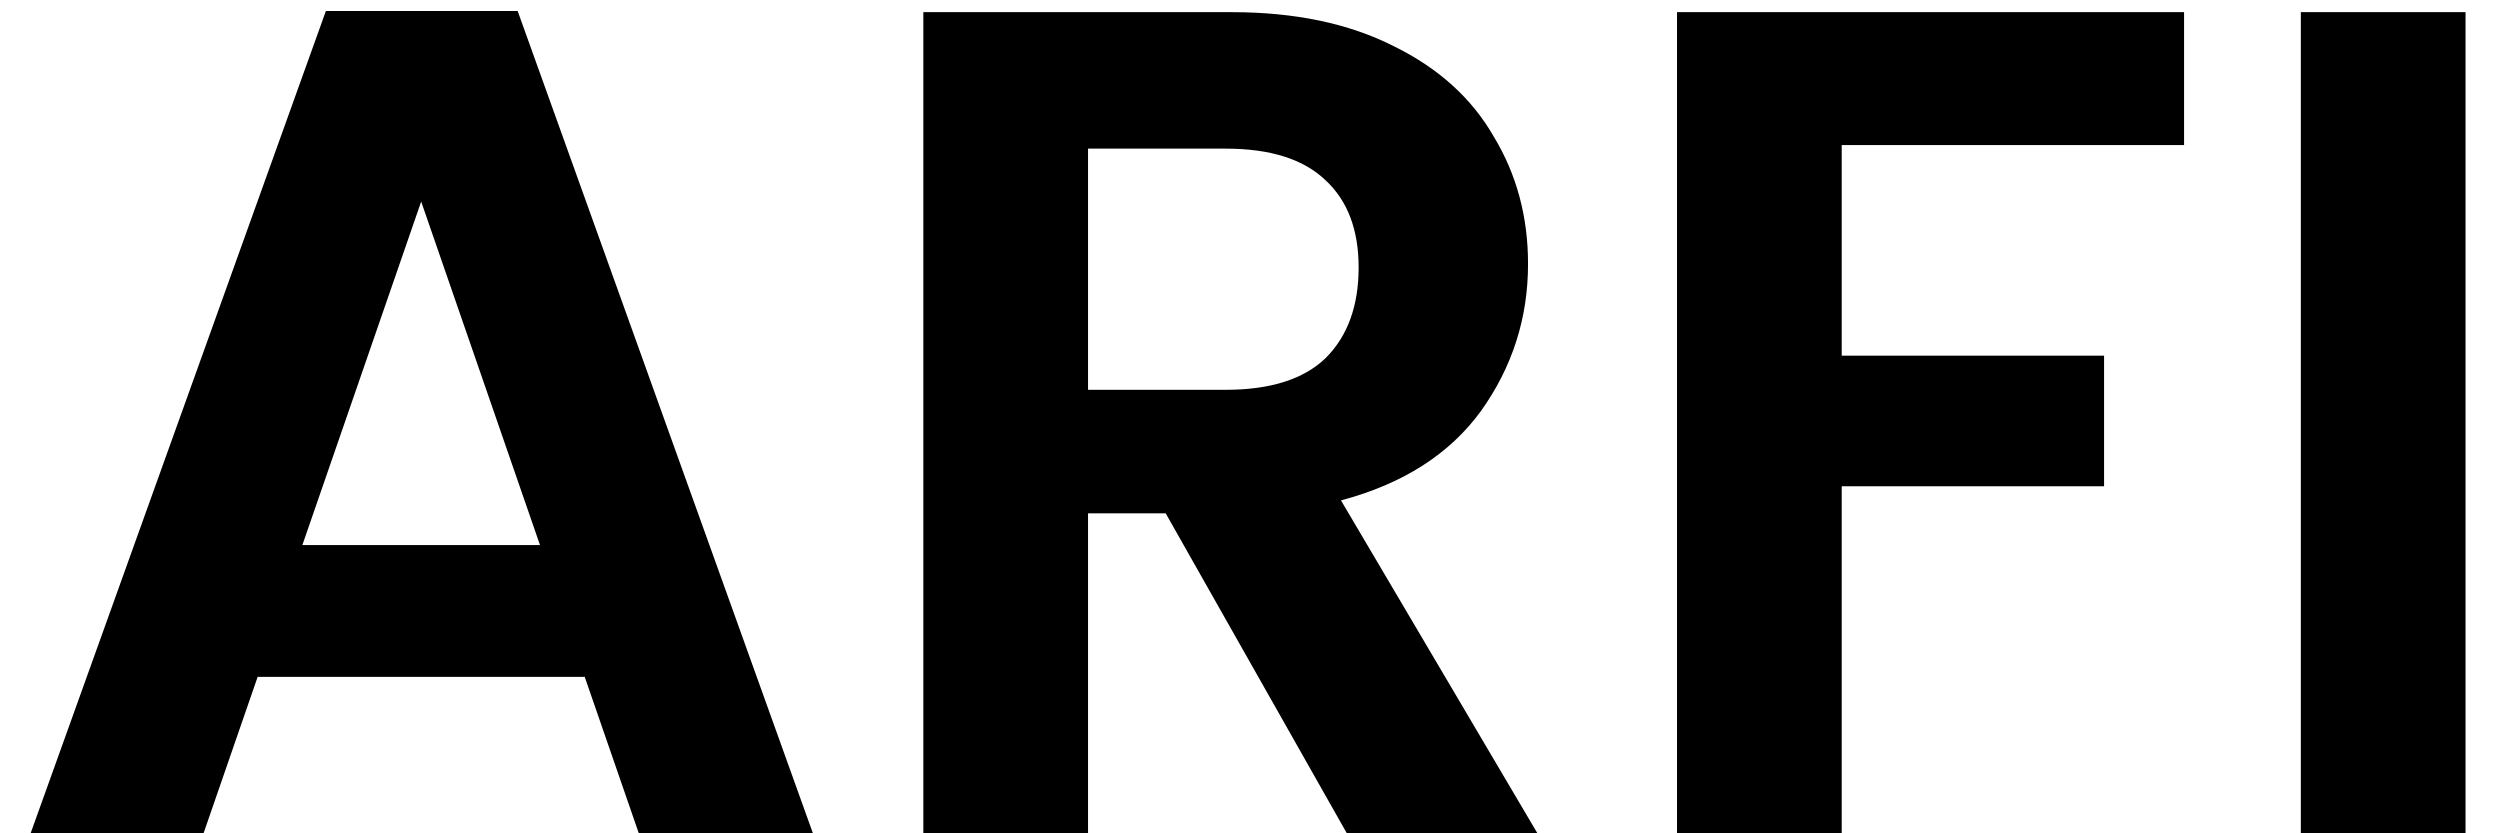 <svg width="51" height="17" viewBox="0 0 51 17" fill="none" xmlns="http://www.w3.org/2000/svg">
<path d="M11.928 13.808H5.256L4.152 17H0.624L6.648 0.224H10.56L16.584 17H13.032L11.928 13.808ZM11.016 11.12L8.592 4.112L6.168 11.12H11.016ZM27.476 17L23.78 10.472H22.196V17H18.836V0.248H25.124C26.42 0.248 27.524 0.48 28.436 0.944C29.348 1.392 30.028 2.008 30.476 2.792C30.94 3.56 31.172 4.424 31.172 5.384C31.172 6.488 30.852 7.488 30.212 8.384C29.572 9.264 28.62 9.872 27.356 10.208L31.364 17H27.476ZM22.196 7.952H25.004C25.916 7.952 26.596 7.736 27.044 7.304C27.492 6.856 27.716 6.24 27.716 5.456C27.716 4.688 27.492 4.096 27.044 3.68C26.596 3.248 25.916 3.032 25.004 3.032H22.196V7.952ZM44.555 0.248V2.96H37.571V7.256H42.923V9.92H37.571V17H34.211V0.248H44.555ZM50.297 0.248V17H46.937V0.248H50.297Z" fill="black"/>
</svg>
